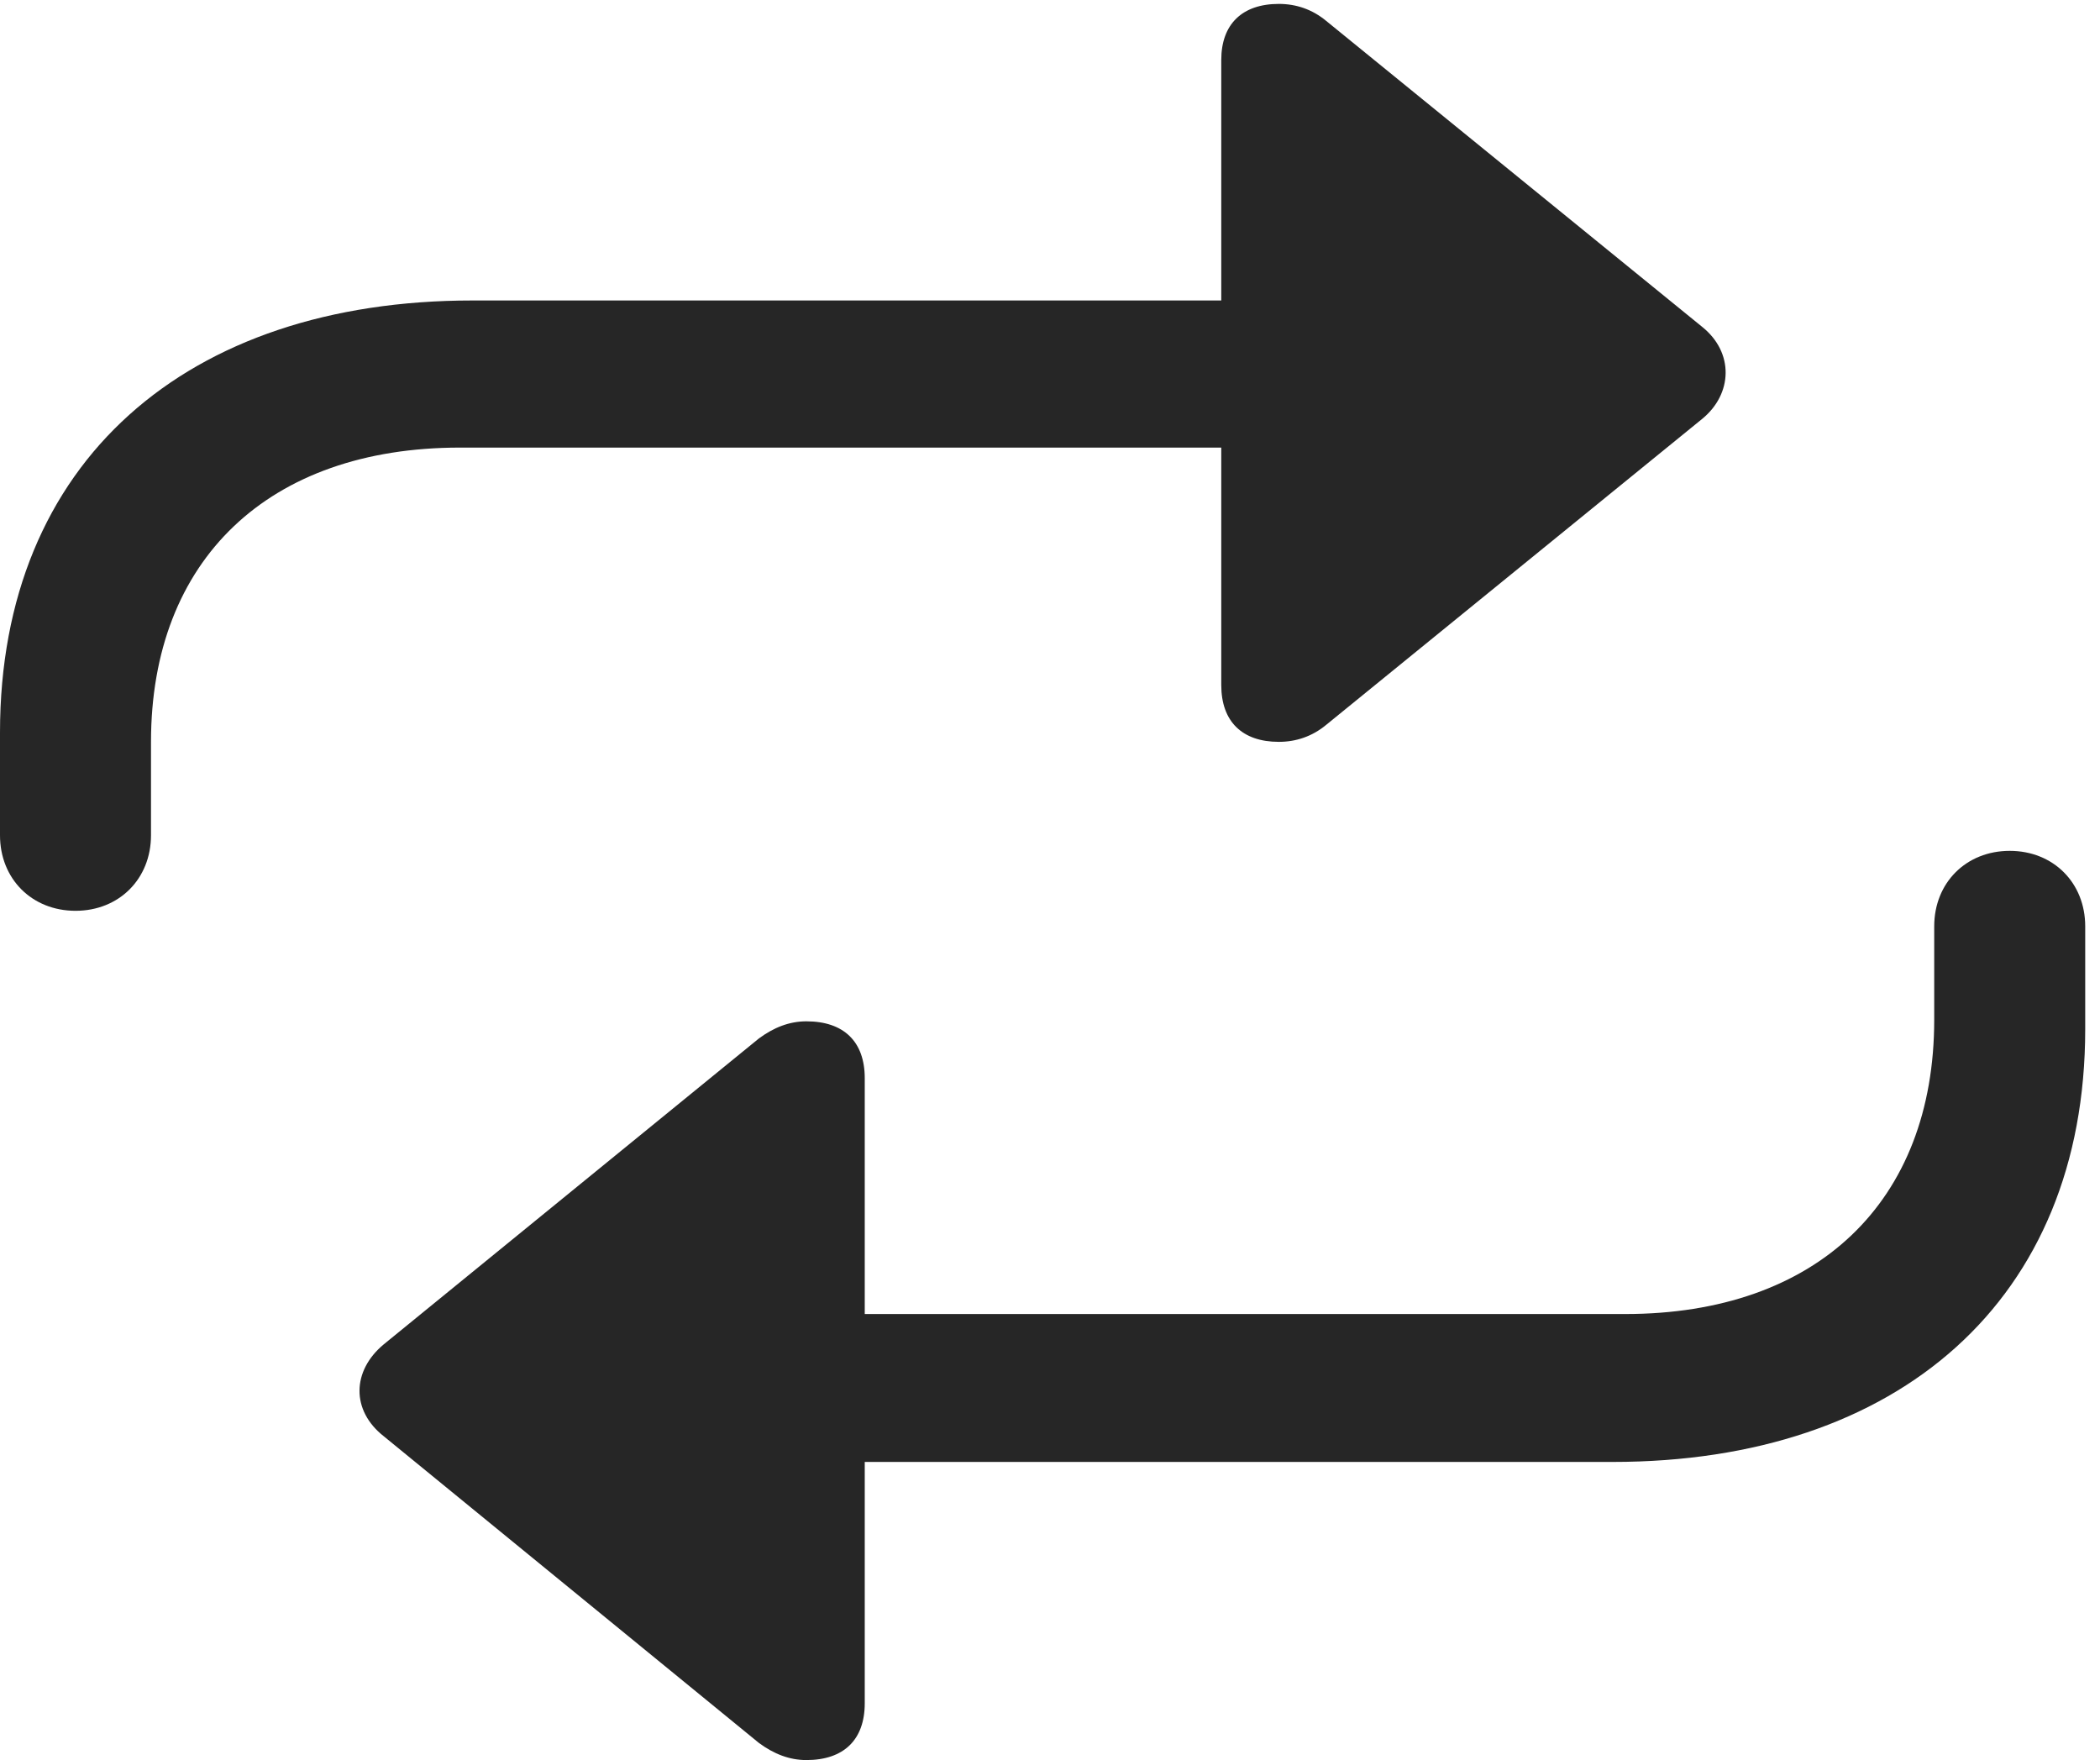 <?xml version="1.0" encoding="UTF-8"?>
<!--Generator: Apple Native CoreSVG 326-->
<!DOCTYPE svg
PUBLIC "-//W3C//DTD SVG 1.1//EN"
       "http://www.w3.org/Graphics/SVG/1.1/DTD/svg11.dtd">
<svg version="1.1" xmlns="http://www.w3.org/2000/svg" xmlns:xlink="http://www.w3.org/1999/xlink" viewBox="0 0 52.695 44.16">
 <g>
  <rect height="44.16" opacity="0" width="52.695" x="0" y="0"/>
  <path d="M50.43 21.348C49.336 21.348 48.535 22.148 48.535 23.242L48.535 25.586C48.535 30.156 45.586 32.969 40.781 32.969L21.699 32.969L21.699 27.051C21.699 26.133 21.172 25.625 20.234 25.625C19.805 25.625 19.414 25.781 19.043 26.055L9.629 33.73C8.828 34.395 8.809 35.391 9.629 36.035L19.043 43.73C19.414 44.004 19.805 44.16 20.234 44.16C21.172 44.16 21.699 43.652 21.699 42.734L21.699 36.68L40.469 36.68C47.637 36.68 52.324 32.617 52.324 25.82L52.324 23.242C52.324 22.148 51.523 21.348 50.43 21.348Z" fill="black" fill-opacity="0.85"/>
  <path d="M1.895 22.852C2.988 22.852 3.789 22.051 3.789 20.957L3.789 18.613C3.789 14.043 6.738 11.23 11.543 11.23L30.645 11.23L30.645 17.188C30.645 18.105 31.172 18.613 32.09 18.613C32.52 18.613 32.93 18.477 33.281 18.184L42.715 10.508C43.477 9.883 43.516 8.848 42.715 8.203L33.281 0.527C32.93 0.234 32.52 0.098 32.09 0.098C31.172 0.098 30.645 0.605 30.645 1.504L30.645 7.539L11.855 7.539C4.688 7.539 0 11.582 0 18.379L0 20.957C0 22.051 0.801 22.852 1.895 22.852Z" fill="black" fill-opacity="0.85"/>
 </g>
</svg>
